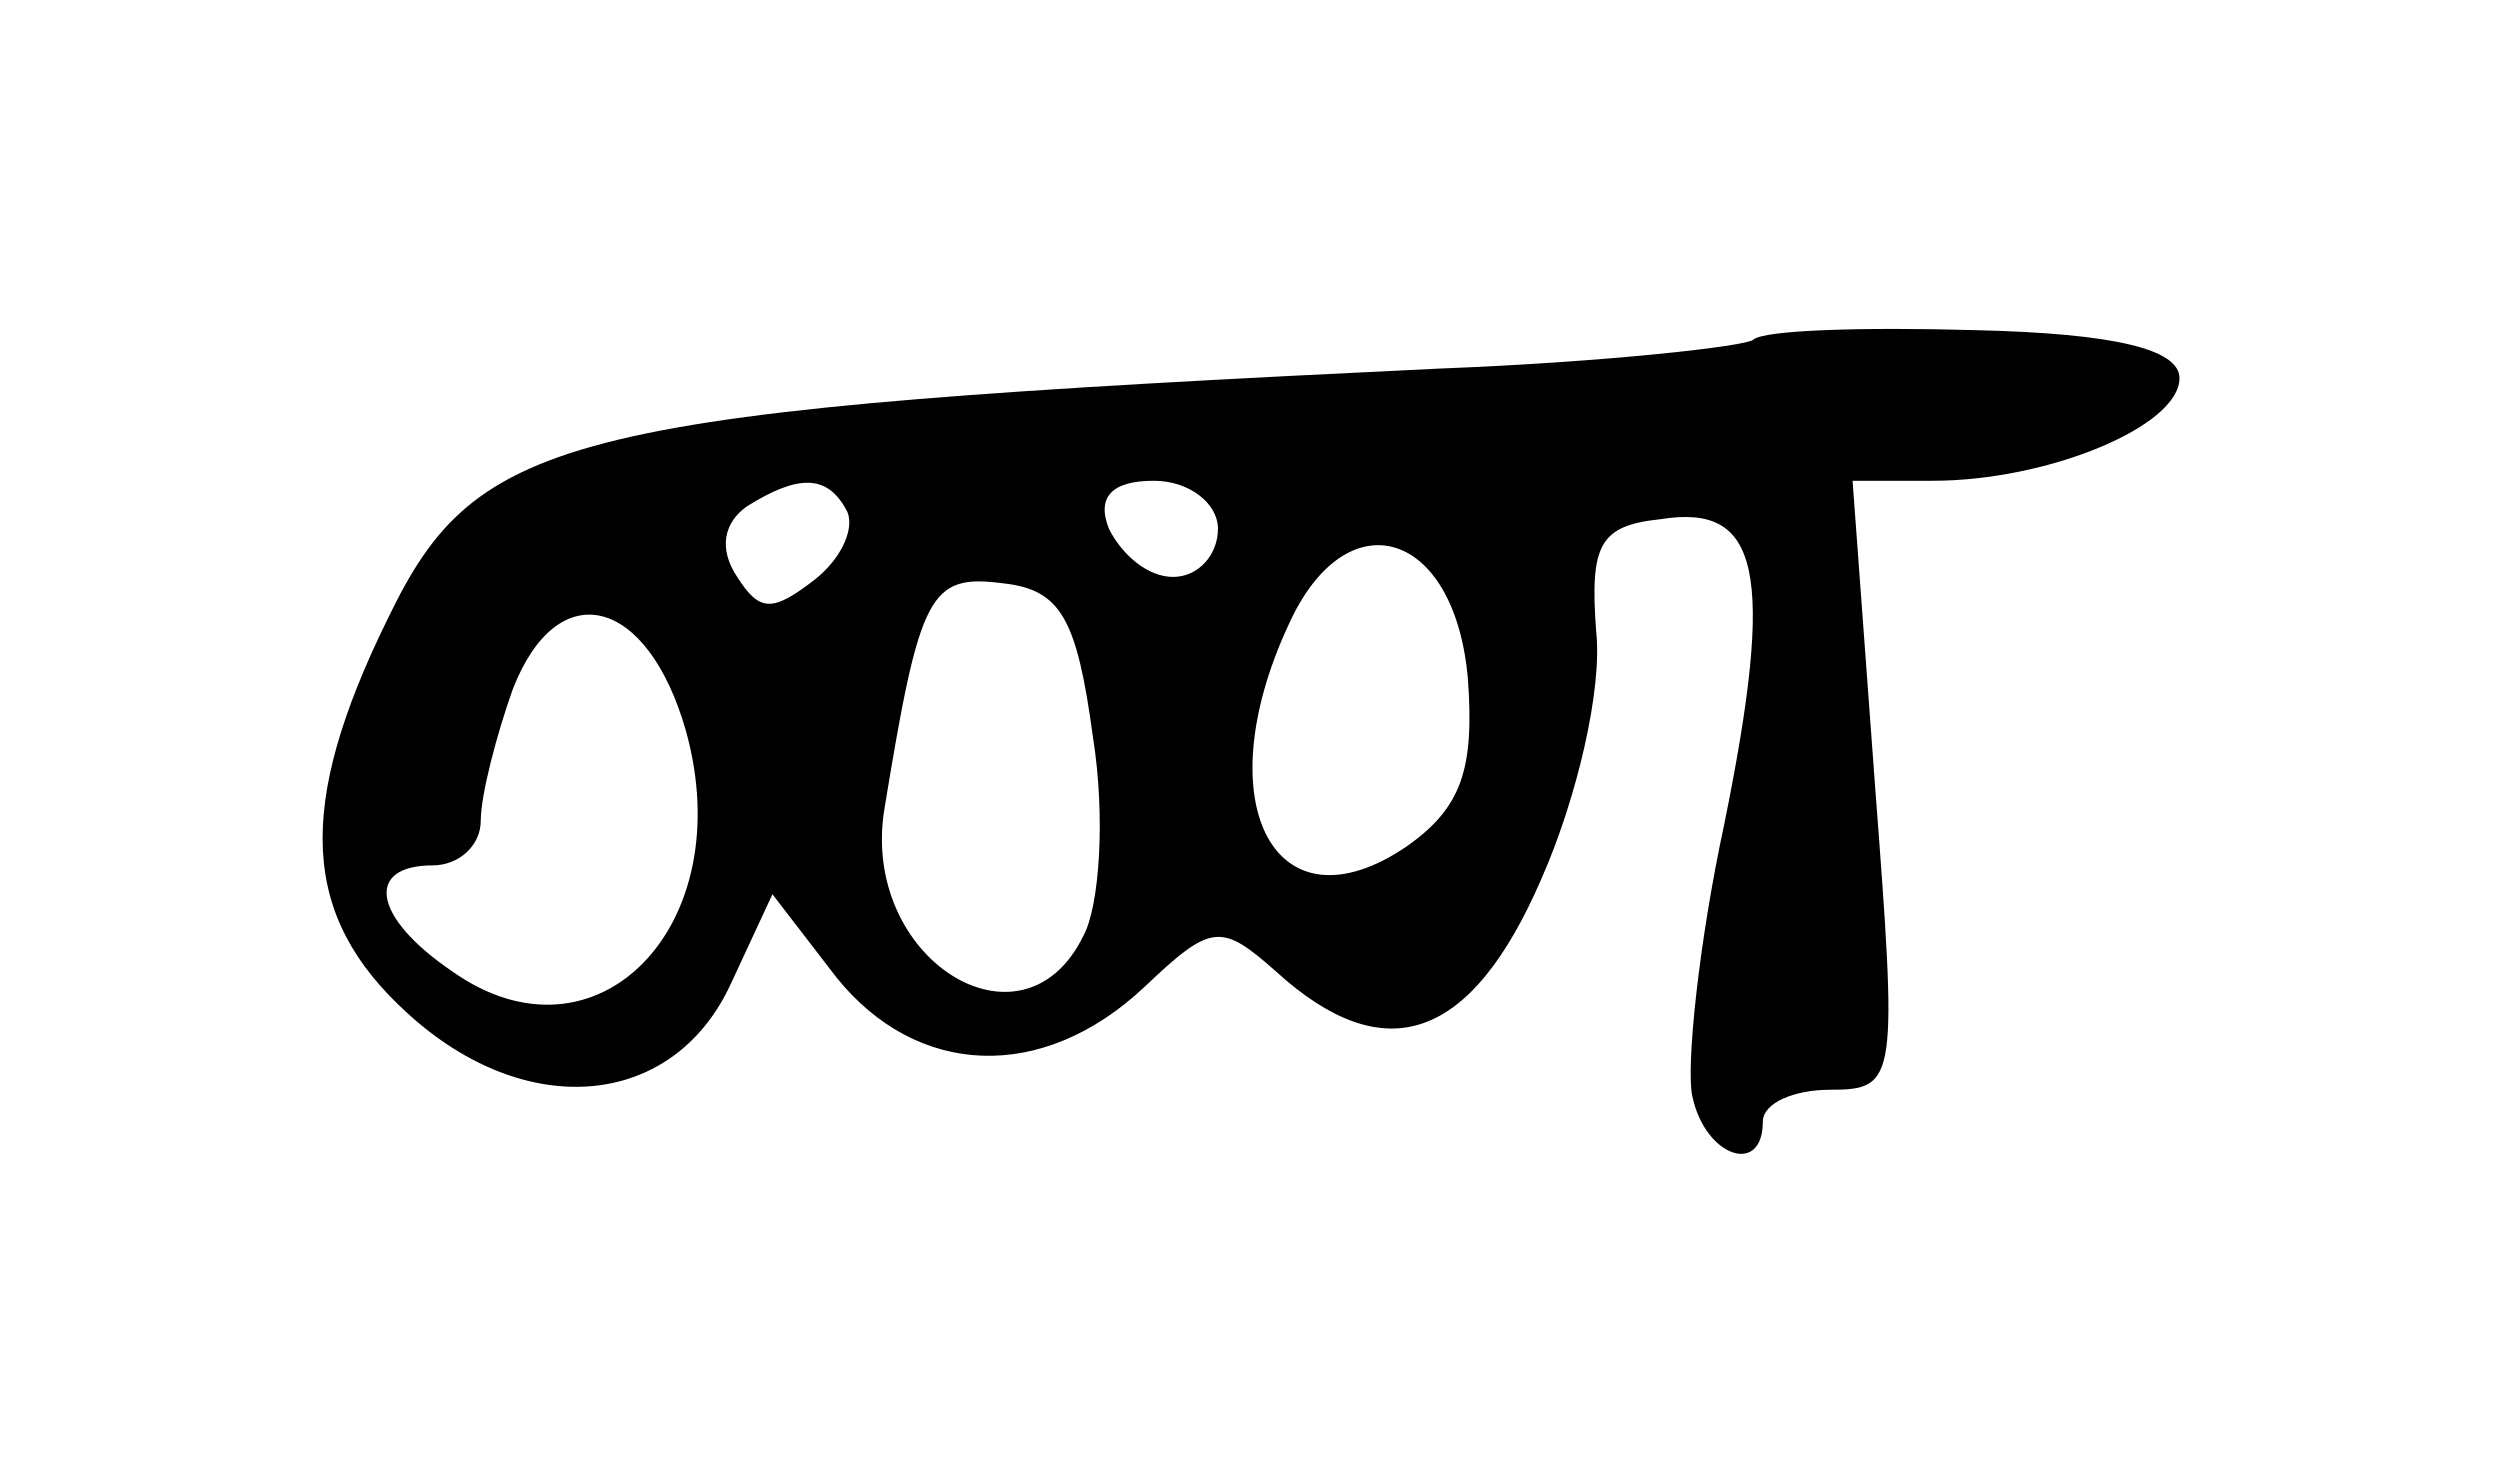 <?xml version="1.0" standalone="no"?>
<!DOCTYPE svg PUBLIC "-//W3C//DTD SVG 20010904//EN"
 "http://www.w3.org/TR/2001/REC-SVG-20010904/DTD/svg10.dtd">
<svg version="1.0" xmlns="http://www.w3.org/2000/svg"
 width="78pt" height="46pt" viewBox="0 0 78 46"
 preserveAspectRatio="xMidYMid meet">
<g transform="translate(0,46) scale(0.1,-0.1)"
fill="#000000" stroke="none">
<path d="M547 354 c-2 -2 -46 -7 -98 -9 -273 -13 -300 -20 -328 -78 -29 -59
-27 -93 6 -123 37 -34 83 -30 101 9 l13 28 20 -26 c25 -31 64 -33 96 -3 21 20
24 20 41 5 34 -31 61 -22 83 29 11 25 19 59 17 77 -2 27 1 33 20 35 31 5 36
-16 20 -95 -8 -37 -12 -76 -10 -85 4 -19 22 -25 22 -8 0 6 10 10 21 10 21 0
21 3 14 95 l-7 95 25 0 c36 0 77 17 77 32 0 9 -20 14 -64 15 -35 1 -66 0 -69
-3z m-283 -53 c3 -5 -1 -15 -10 -22 -13 -10 -17 -10 -24 1 -6 9 -4 17 3 22 16
10 25 10 31 -1z m116 -6 c0 -8 -6 -15 -14 -15 -8 0 -16 7 -20 15 -4 10 1 15
14 15 11 0 20 -7 20 -15z m78 -47 c2 -28 -2 -40 -19 -52 -41 -28 -63 13 -37
69 18 40 52 30 56 -17z m-117 -18 c4 -25 2 -53 -3 -62 -19 -39 -70 -7 -62 40
11 67 14 73 37 70 18 -2 23 -11 28 -48z m-127 2 c17 -61 -28 -107 -73 -75 -25
17 -27 33 -6 33 8 0 15 6 15 14 0 8 5 27 10 41 14 36 42 29 54 -13z"/>
</g>
</svg>

